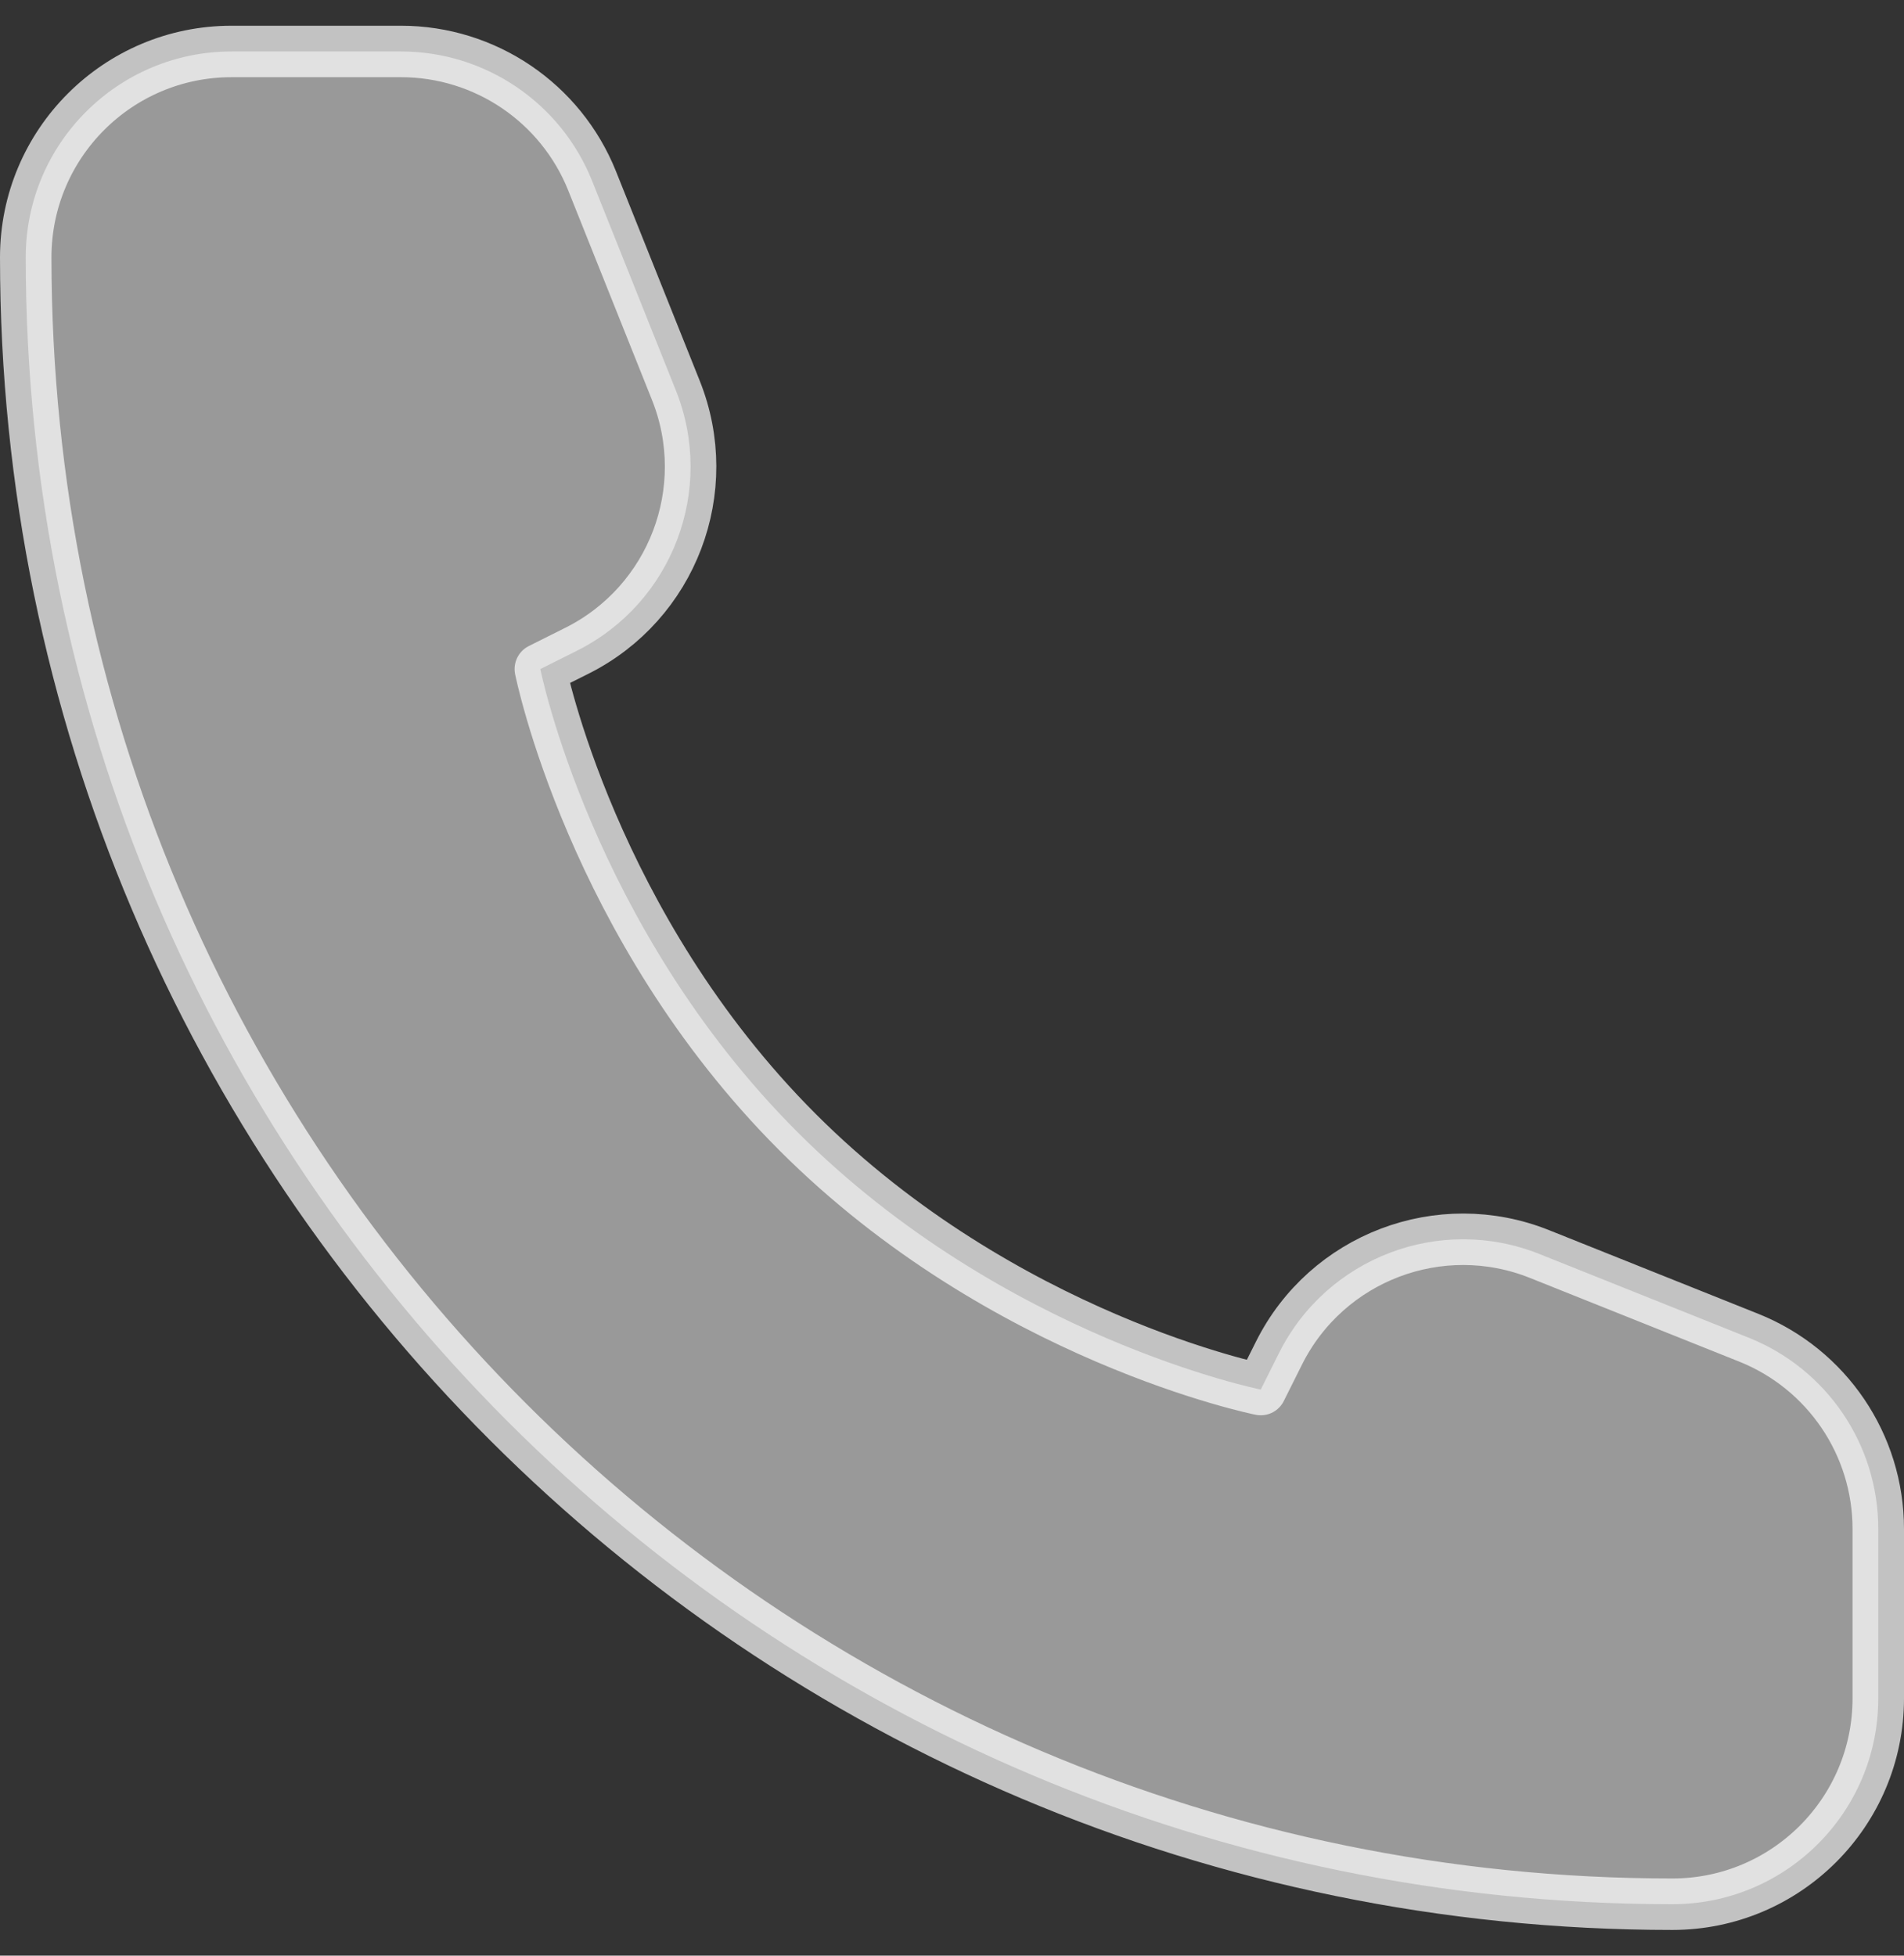 <svg width="37" height="38" viewBox="0 0 37 38" fill="none" xmlns="http://www.w3.org/2000/svg">
<rect x="0" y="0" width="37" height="38" fill="#333333" stroke="none"/>
<g id="call">
<path id="Rectangle 77" d="M36.5 33V29.708C36.5 28.073 35.504 26.602 33.986 25.994L29.917 24.367C27.986 23.594 25.784 24.431 24.854 26.292L24.5 27C24.5 27 19.5 26 15.5 22C11.5 18 10.5 13 10.5 13L11.208 12.646C13.069 11.716 13.906 9.514 13.133 7.583L11.506 3.514C10.898 1.996 9.427 1 7.792 1H4.5C2.291 1 0.5 2.791 0.5 5C0.5 22.673 14.827 37 32.5 37C34.709 37 36.5 35.209 36.5 33Z" fill="white" fill-opacity="0.5" stroke="white" stroke-opacity="0.7" stroke-linejoin="round"/>
</g>
</svg>
